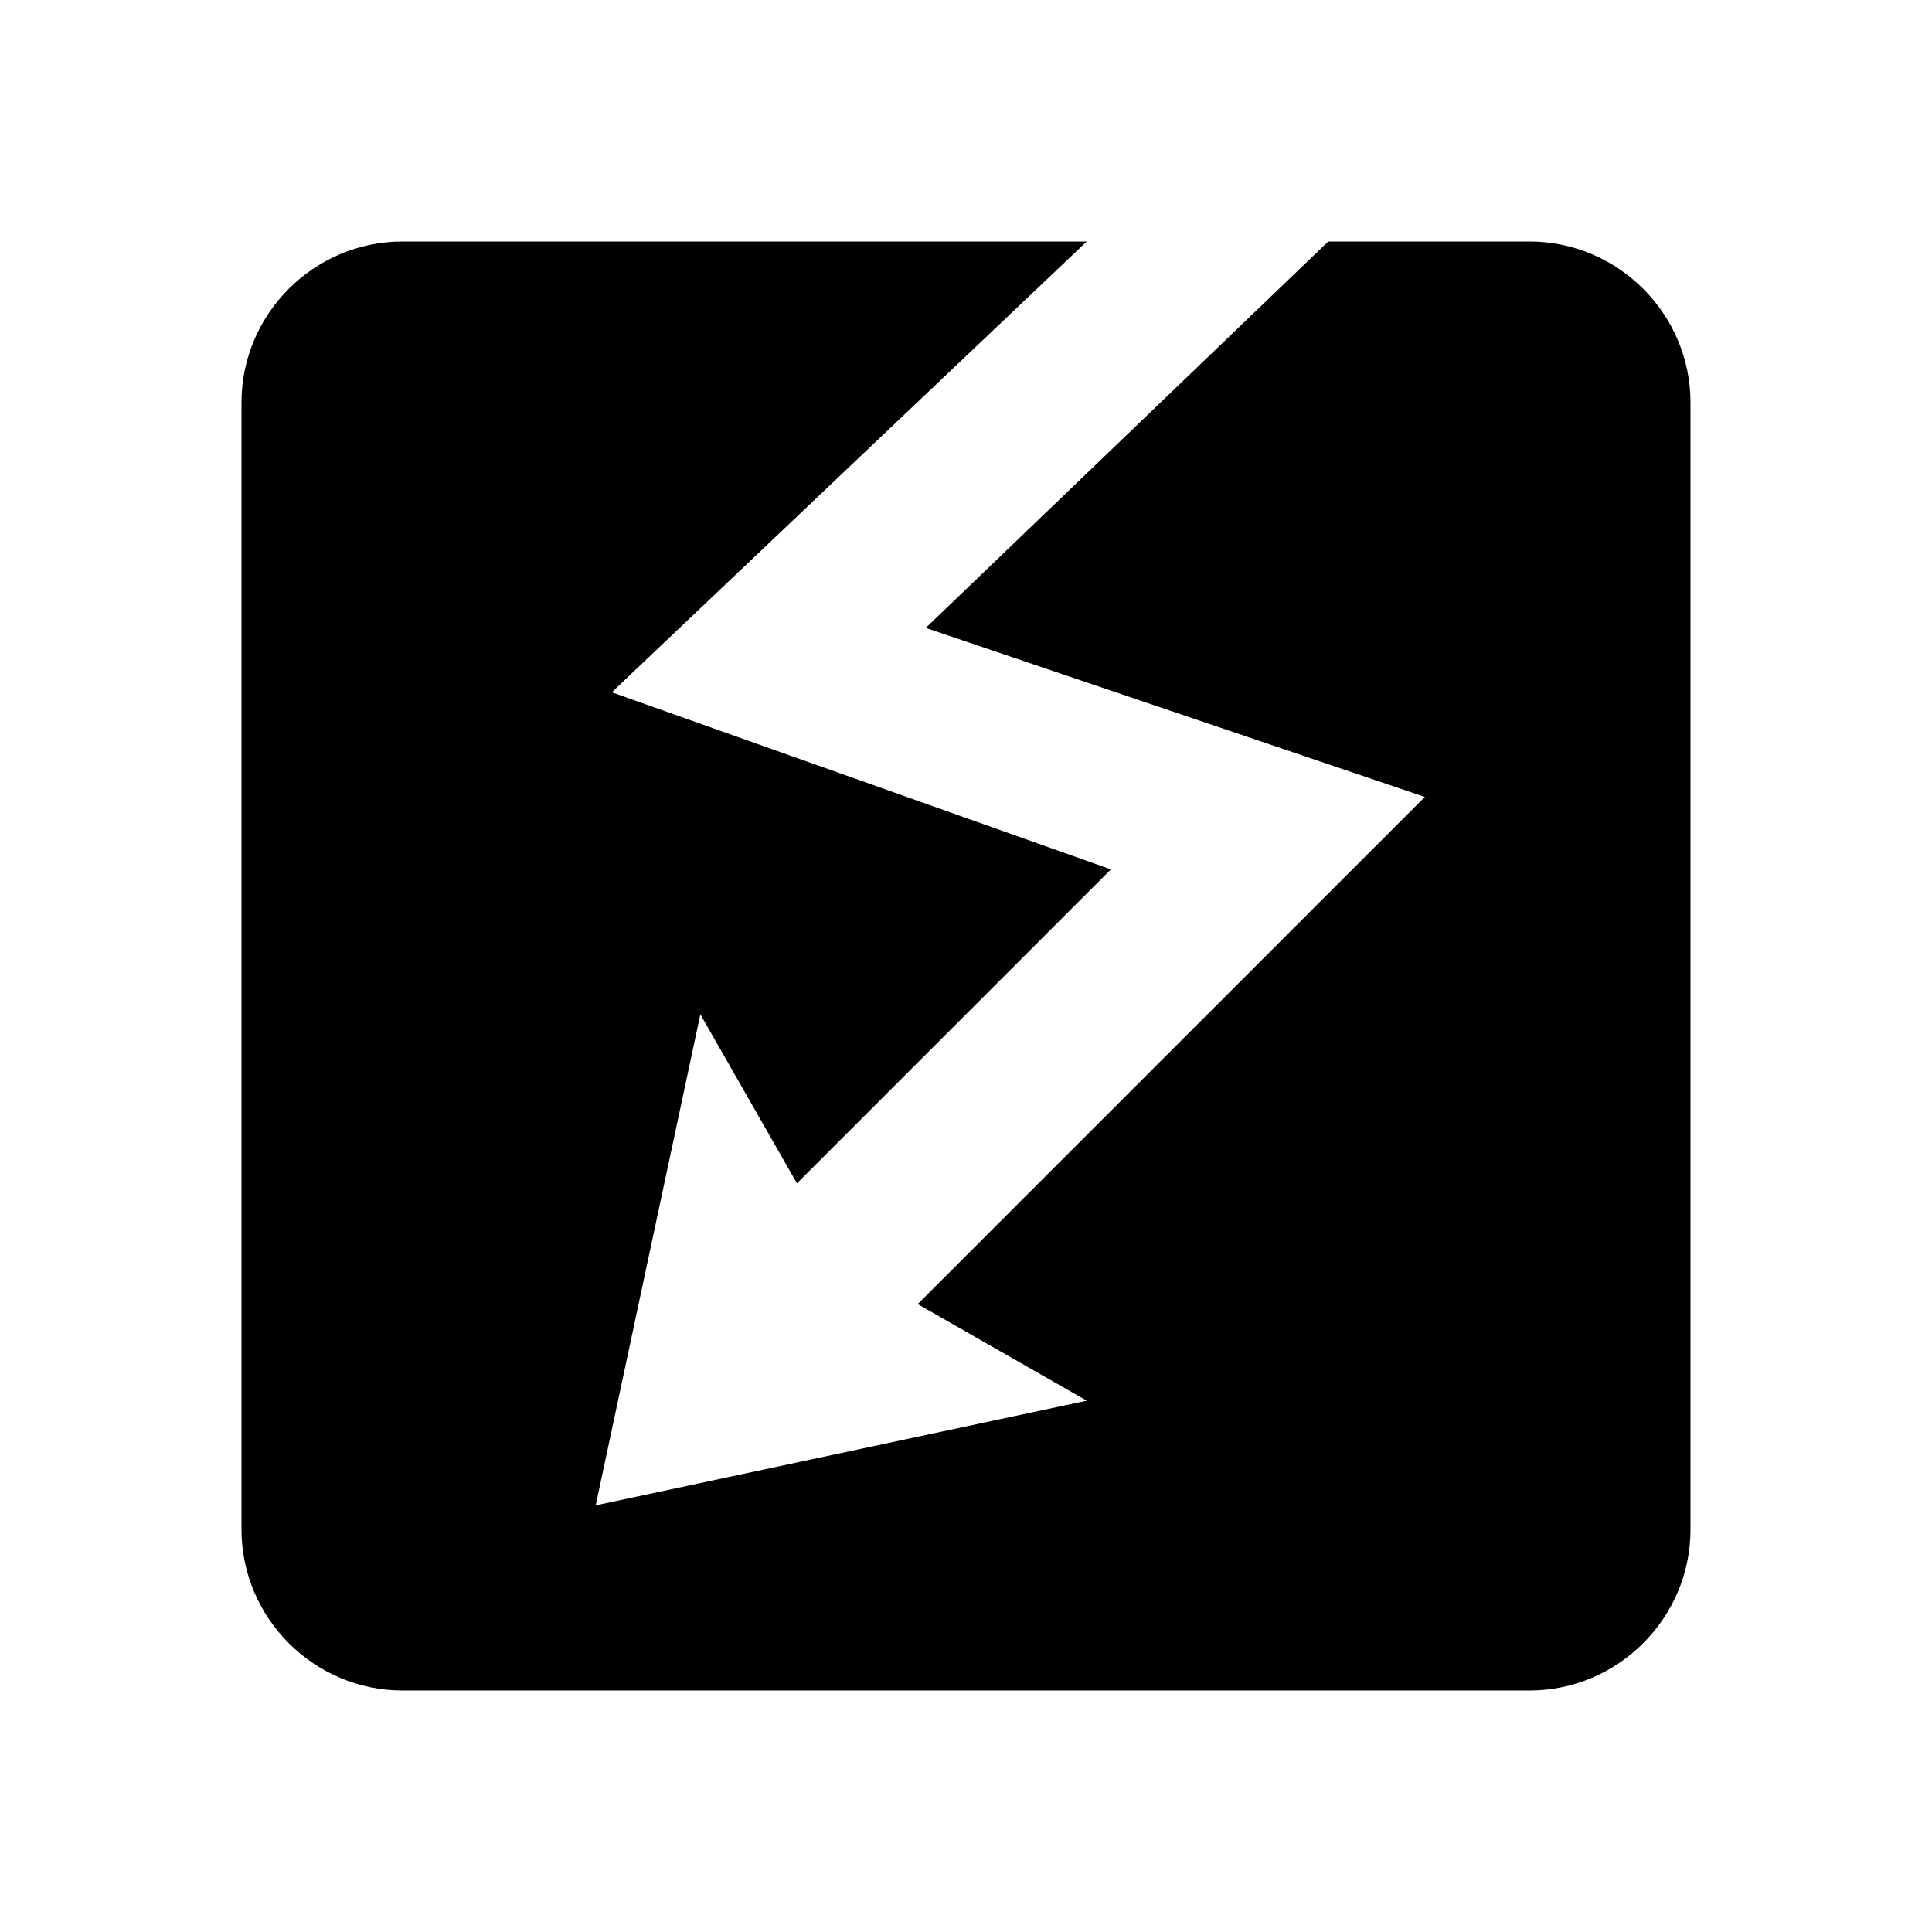 <svg xmlns="http://www.w3.org/2000/svg" viewBox="0 0 24 24" enable-background="new 0 0 24 24">
    <path d="M19,3h-2.5l-5,4.8l6.2,2.1l-6.3,6.3l2.1,1.2l-6.1,1.3l1.3-6.1l1.2,2.1l3.9-3.9L7.6,8.6L13.5,3H5C3.9,3,3,3.9,3,5v14 c0,1.1,0.9,2,2,2h14c1.1,0,2-0.9,2-2V5C21,3.9,20.1,3,19,3z"/>
</svg>
